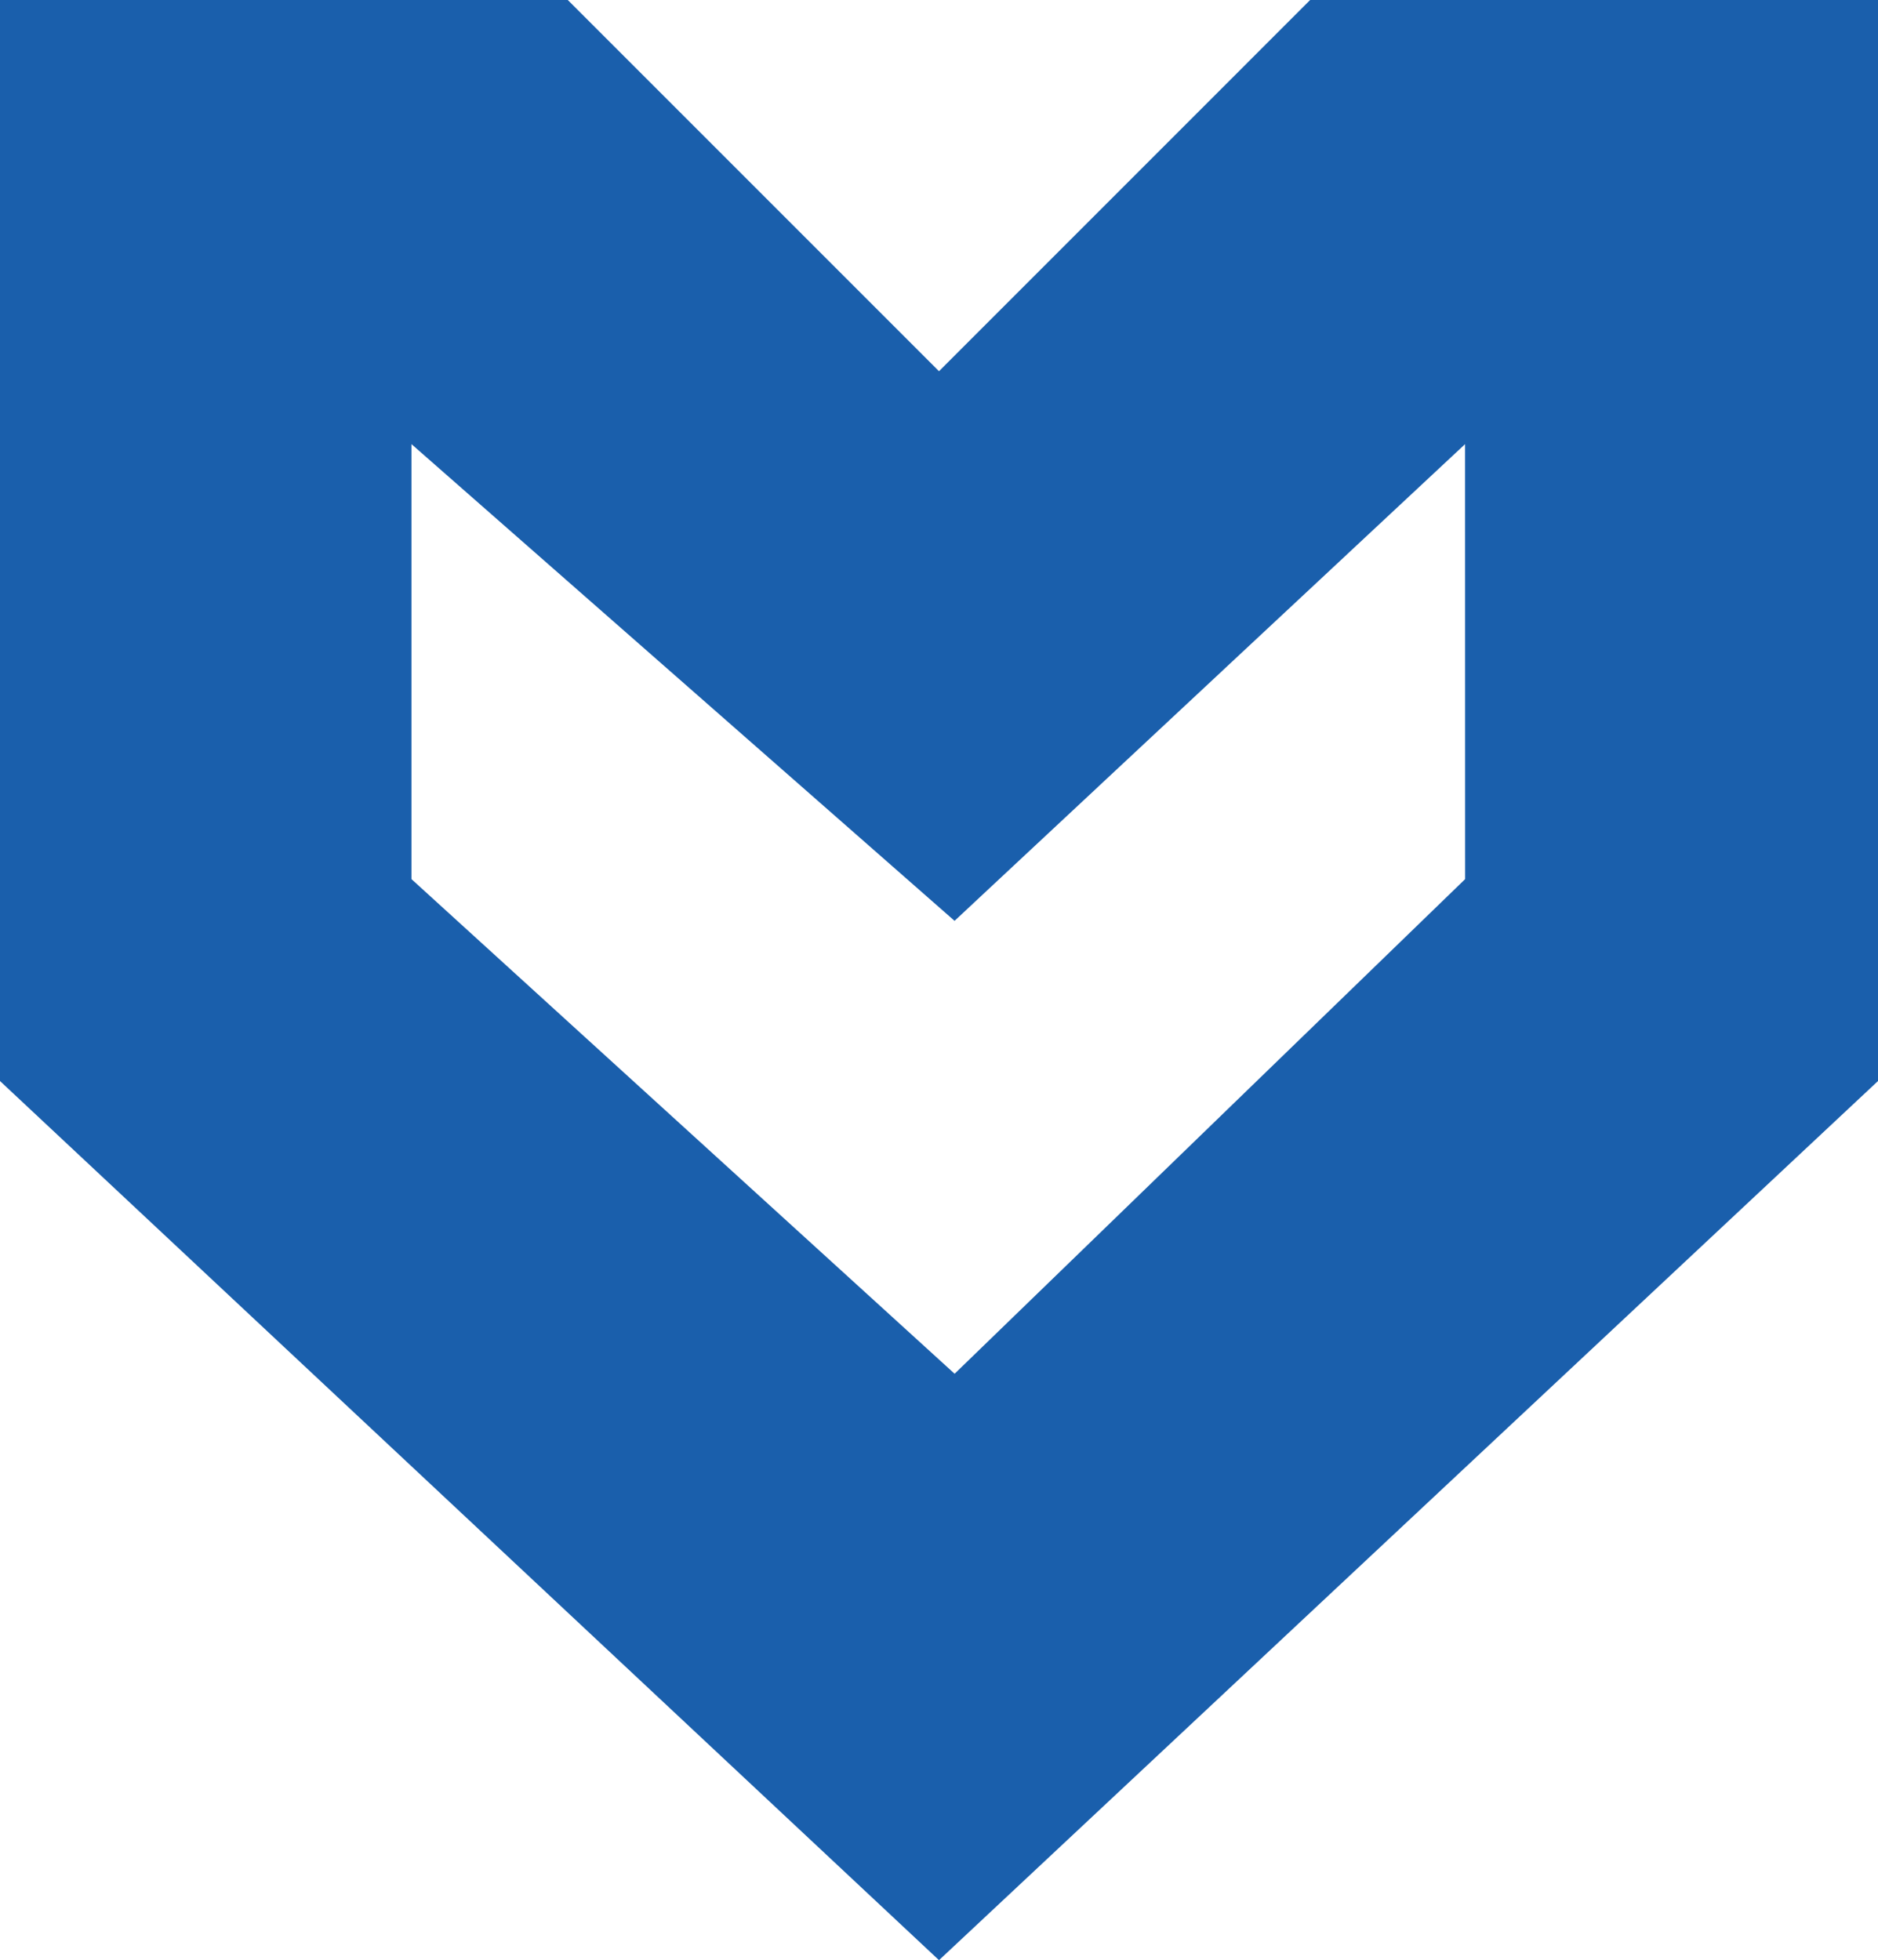 <svg xmlns="http://www.w3.org/2000/svg" viewBox="-2678.208 1024.604 31.034 32.39">
  <defs>
    <style>
      .cls-1 {
        fill: #1a5fac;
      }
    </style>
  </defs>
  <path id="Path_1882" data-name="Path 1882" class="cls-1" d="M21.65,0,15.517,6.134,9.383,0H0V17.863L15.517,32.39,31.034,17.863V0Zm2.561,14.527L15.775,22.7,6.8,14.527V7.339l8.974,7.877,8.436-7.877Z" transform="translate(-2678.208 1024.604)"/>
</svg>
